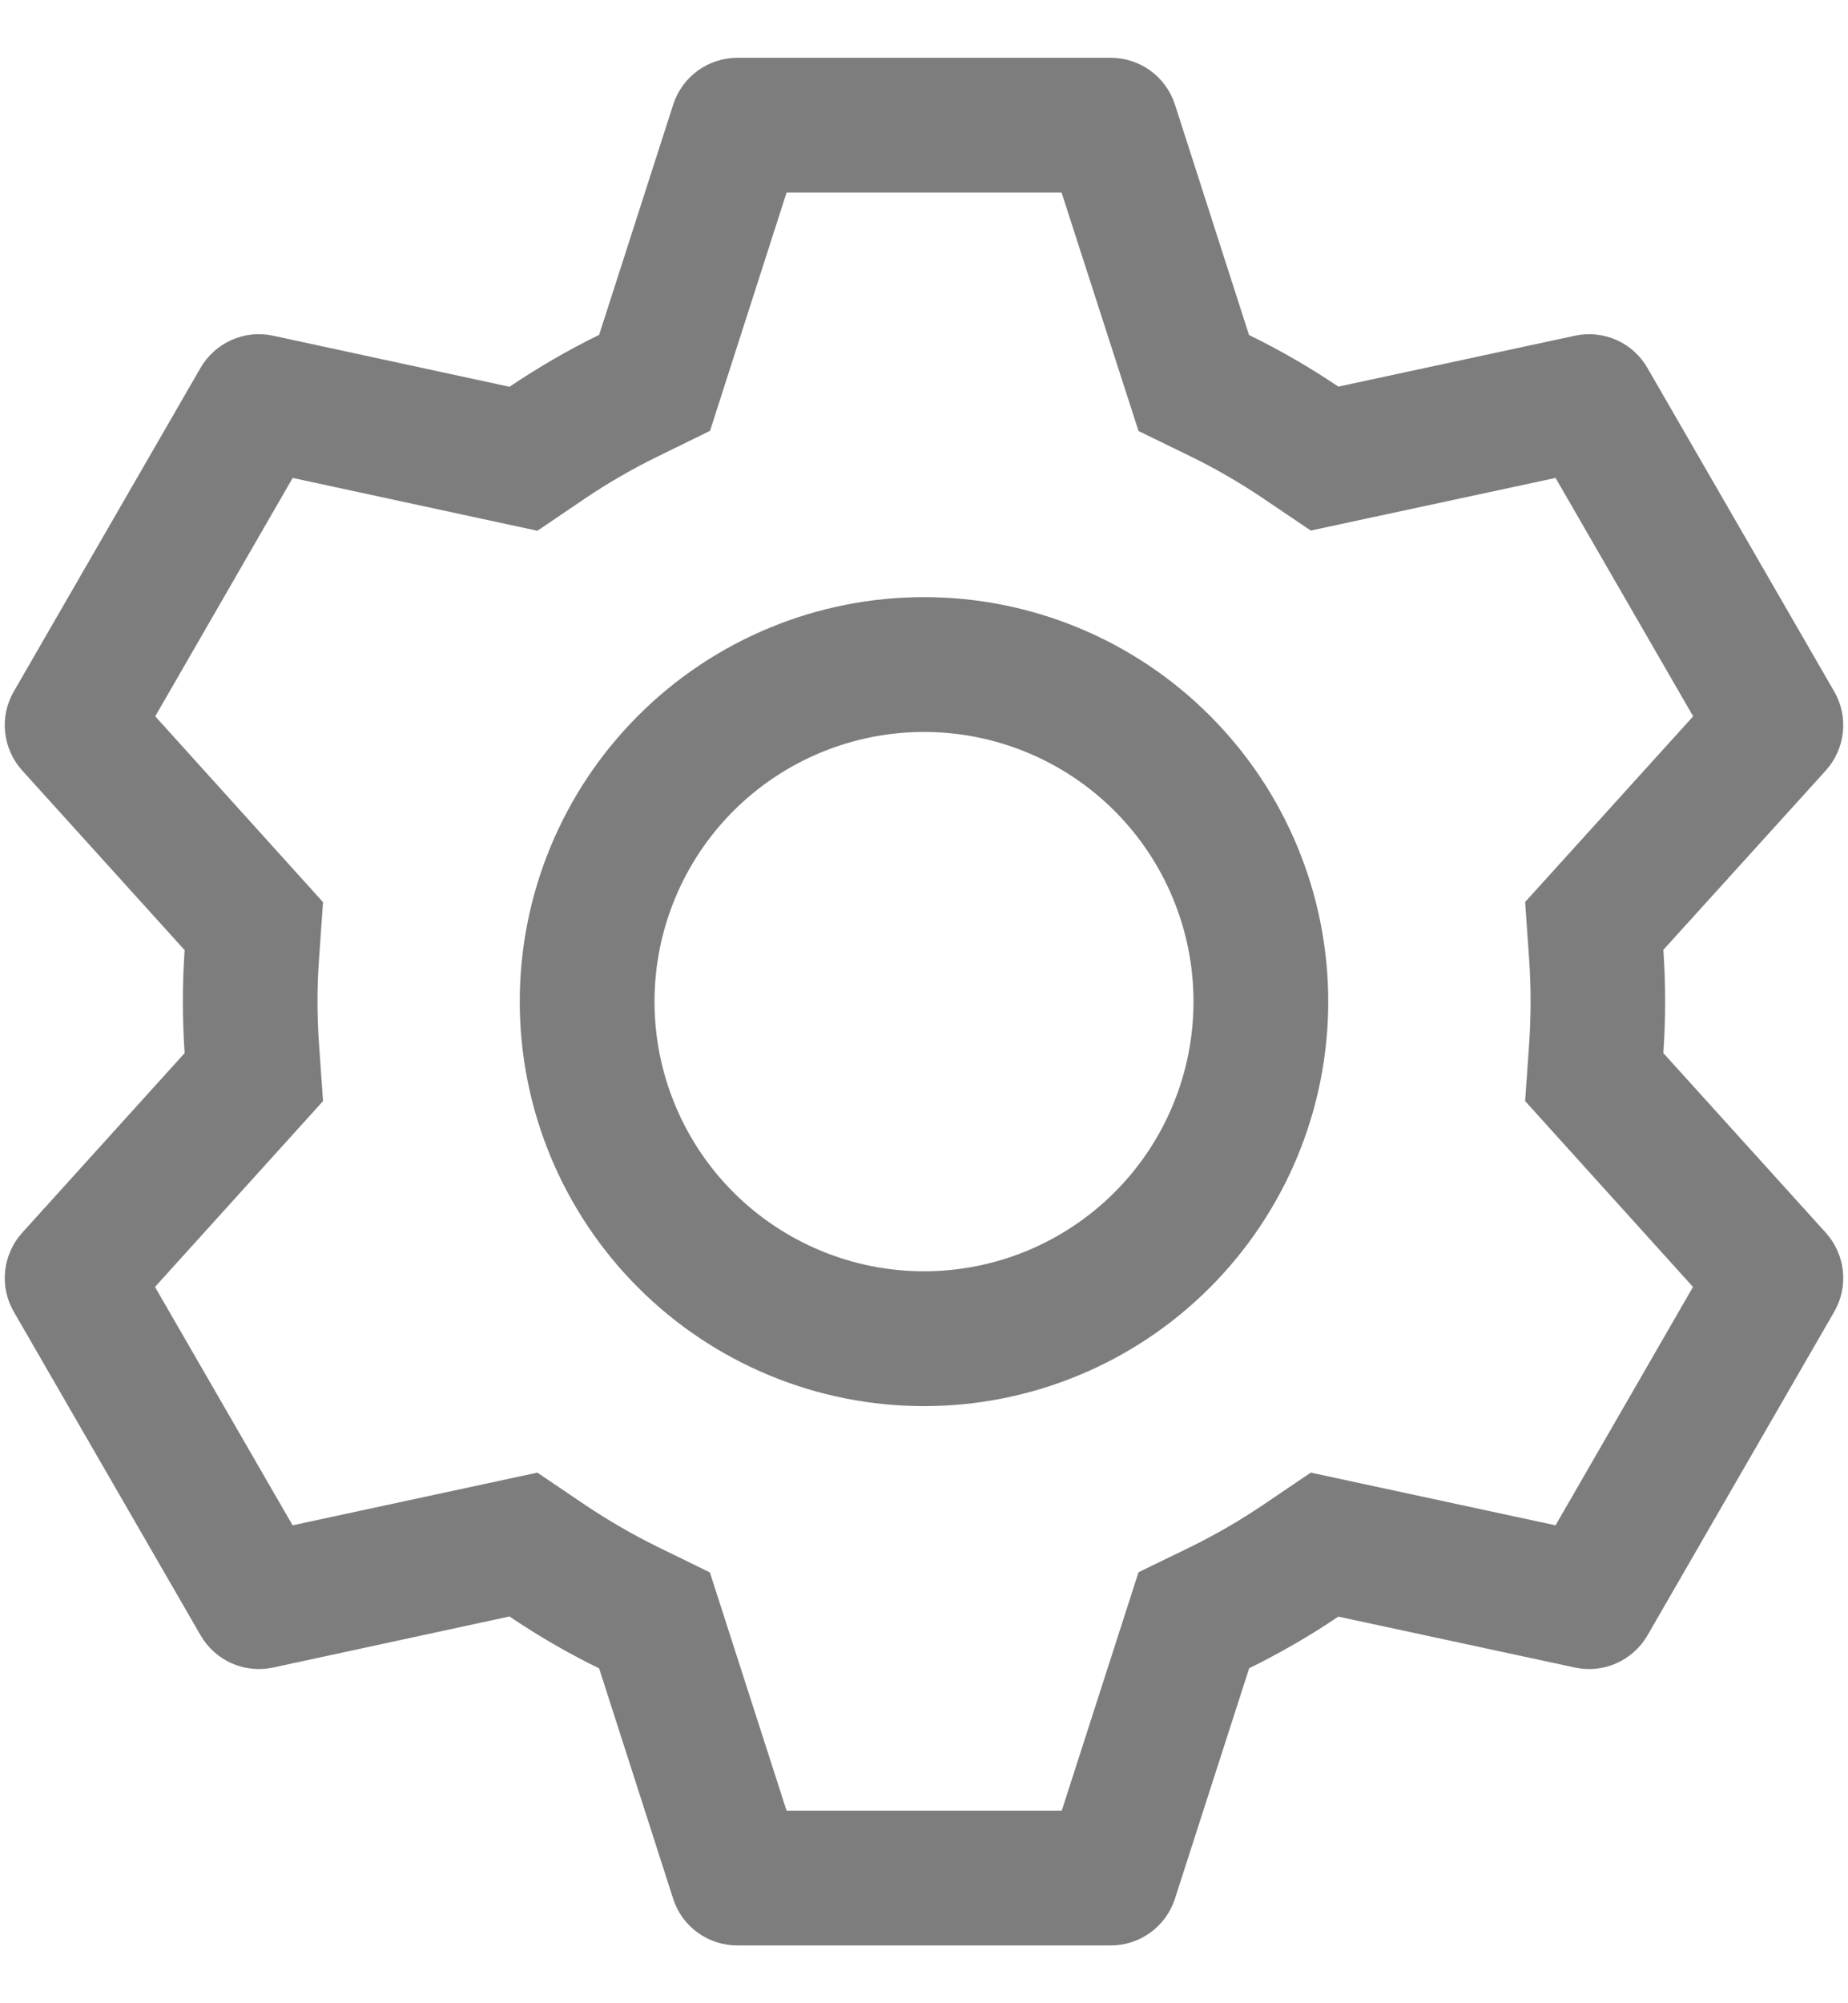 <svg width="24" height="26" viewBox="0 0 24 26" fill="none" xmlns="http://www.w3.org/2000/svg">
<path d="M14.426 0.75C14.611 0.75 14.791 0.809 14.941 0.918C15.091 1.027 15.202 1.181 15.259 1.357L16.221 4.348C16.625 4.546 17.012 4.768 17.381 5.018L20.454 4.357C20.636 4.318 20.824 4.338 20.994 4.413C21.163 4.489 21.304 4.616 21.396 4.777L23.821 8.975C23.914 9.136 23.953 9.321 23.933 9.506C23.913 9.69 23.836 9.863 23.711 10.001L21.602 12.328C21.633 12.774 21.633 13.222 21.602 13.668L23.711 15.999C23.836 16.137 23.913 16.31 23.933 16.494C23.953 16.679 23.914 16.864 23.821 17.025L21.396 21.225C21.303 21.385 21.162 21.512 20.993 21.587C20.824 21.663 20.635 21.682 20.454 21.643L17.381 20.982C17.014 21.23 16.625 21.454 16.223 21.652L15.259 24.643C15.202 24.819 15.091 24.973 14.941 25.082C14.791 25.191 14.611 25.25 14.426 25.25H9.575C9.389 25.25 9.209 25.191 9.059 25.082C8.909 24.973 8.798 24.819 8.742 24.643L7.781 21.654C7.378 21.457 6.989 21.232 6.617 20.98L3.546 21.643C3.365 21.682 3.176 21.662 3.007 21.587C2.837 21.511 2.697 21.384 2.604 21.223L0.179 17.025C0.086 16.864 0.047 16.679 0.067 16.494C0.087 16.31 0.164 16.137 0.289 15.999L2.398 13.668C2.367 13.223 2.367 12.777 2.398 12.332L0.289 10.001C0.164 9.863 0.087 9.69 0.067 9.506C0.047 9.321 0.086 9.136 0.179 8.975L2.604 4.775C2.697 4.615 2.838 4.488 3.007 4.413C3.176 4.337 3.365 4.318 3.546 4.357L6.617 5.02C6.988 4.77 7.377 4.544 7.781 4.346L8.743 1.357C8.8 1.181 8.91 1.028 9.059 0.919C9.208 0.81 9.388 0.751 9.573 0.75H14.424H14.426ZM13.785 2.5H10.215L9.221 5.592L8.551 5.92C8.221 6.081 7.903 6.264 7.599 6.469L6.979 6.889L3.801 6.203L2.016 9.297L4.195 11.709L4.143 12.45C4.117 12.816 4.117 13.184 4.143 13.55L4.195 14.291L2.013 16.703L3.8 19.797L6.978 19.113L7.597 19.531C7.902 19.736 8.22 19.919 8.549 20.081L9.219 20.408L10.215 23.5H13.789L14.786 20.406L15.455 20.081C15.784 19.92 16.101 19.736 16.405 19.531L17.023 19.113L20.202 19.797L21.987 16.703L19.807 14.291L19.859 13.55C19.884 13.183 19.884 12.815 19.859 12.449L19.807 11.707L21.989 9.297L20.202 6.203L17.023 6.886L16.405 6.469C16.101 6.264 15.784 6.08 15.455 5.92L14.786 5.594L13.787 2.5H13.785ZM12 7.75C13.393 7.75 14.728 8.303 15.712 9.288C16.697 10.272 17.25 11.608 17.25 13C17.25 14.392 16.697 15.728 15.712 16.712C14.728 17.697 13.393 18.25 12 18.25C10.608 18.25 9.272 17.697 8.288 16.712C7.303 15.728 6.75 14.392 6.75 13C6.75 11.608 7.303 10.272 8.288 9.288C9.272 8.303 10.608 7.75 12 7.75ZM12 9.5C11.072 9.5 10.182 9.869 9.525 10.525C8.869 11.181 8.5 12.072 8.5 13C8.5 13.928 8.869 14.819 9.525 15.475C10.182 16.131 11.072 16.5 12 16.5C12.928 16.5 13.819 16.131 14.475 15.475C15.131 14.819 15.5 13.928 15.5 13C15.5 12.072 15.131 11.181 14.475 10.525C13.819 9.869 12.928 9.5 12 9.5Z" fill="#7D7D7D"/>
</svg>
